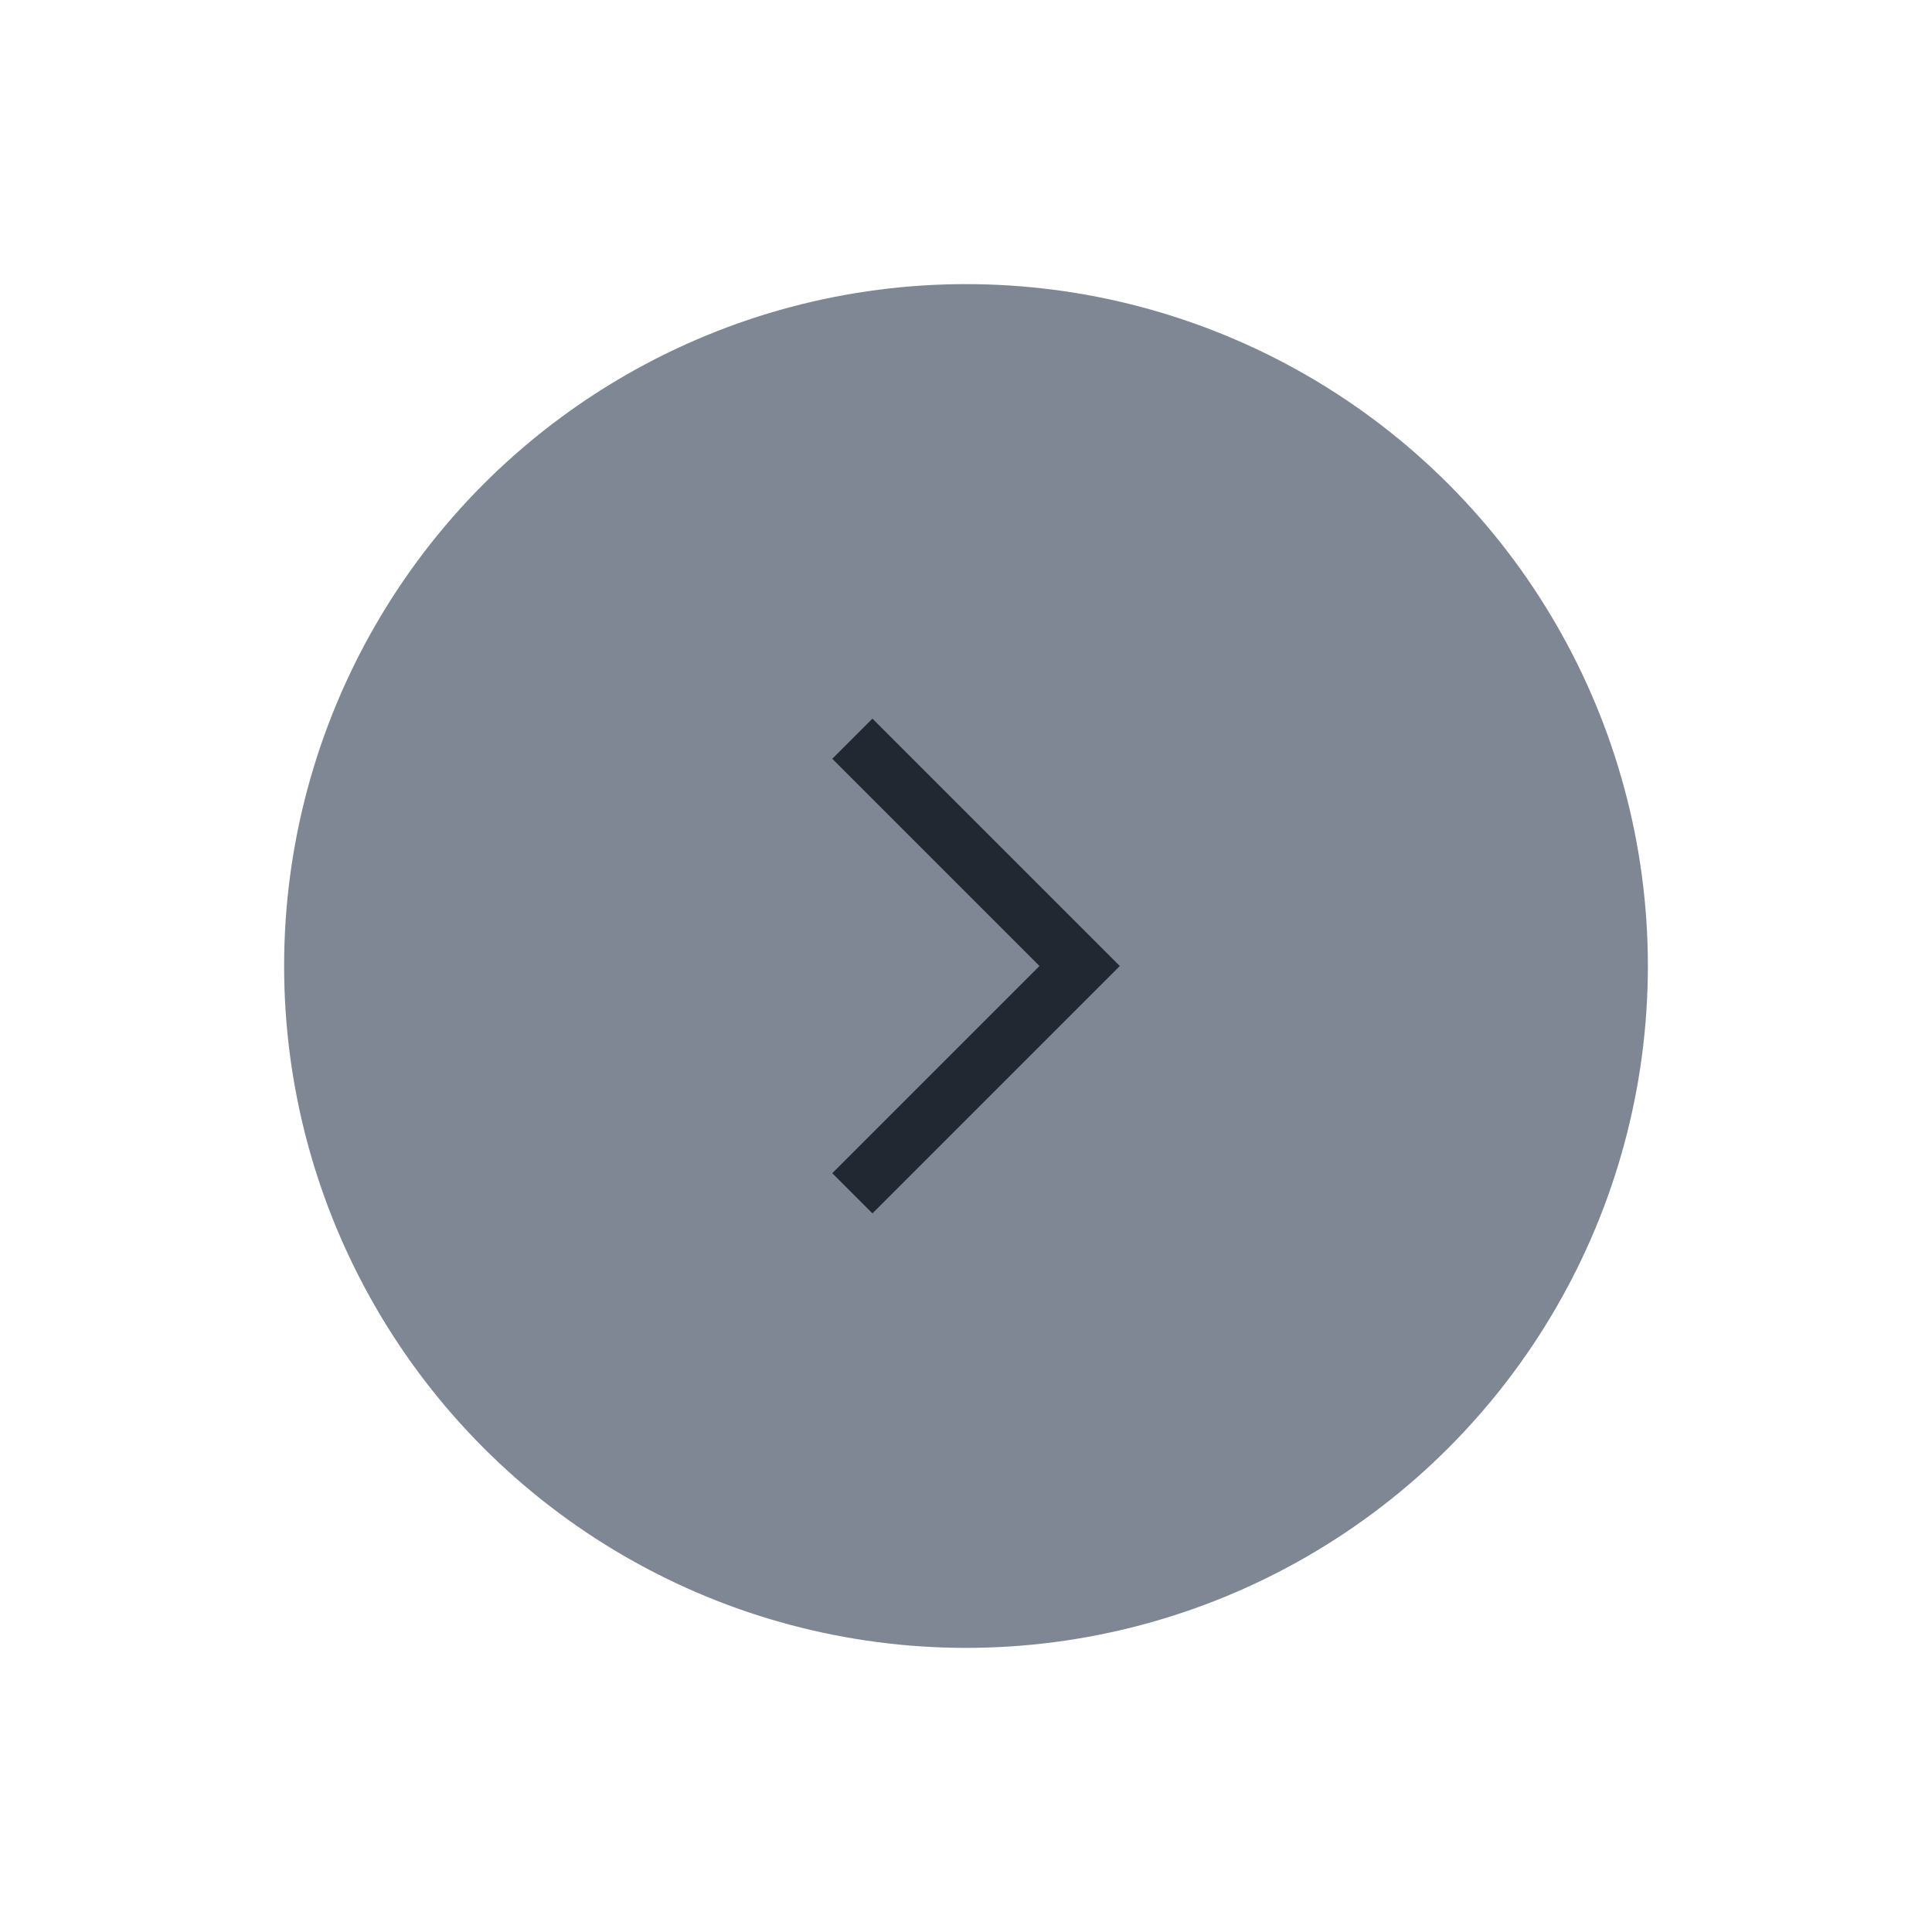 <svg width="68" height="68" viewBox="0 0 68 68" fill="none" xmlns="http://www.w3.org/2000/svg">
<g filter="url(#filter0_d_659_6462)">
<circle cx="34" cy="34" r="23.5" transform="rotate(-180 34 34)" fill="#808794" stroke="#808794"/>
<path d="M30 42L38 34L30 26" stroke="#222831" stroke-width="2"/>
</g>
<defs>
<filter id="filter0_d_659_6462" x="0" y="0" width="68" height="68" filterUnits="userSpaceOnUse" color-interpolation-filters="sRGB">
<feFlood flood-opacity="0" result="BackgroundImageFix"/>
<feColorMatrix in="SourceAlpha" type="matrix" values="0 0 0 0 0 0 0 0 0 0 0 0 0 0 0 0 0 0 127 0" result="hardAlpha"/>
<feOffset/>
<feGaussianBlur stdDeviation="5"/>
<feComposite in2="hardAlpha" operator="out"/>
<feColorMatrix type="matrix" values="0 0 0 0 0 0 0 0 0 0 0 0 0 0 0 0 0 0 0.25 0"/>
<feBlend mode="normal" in2="BackgroundImageFix" result="effect1_dropShadow_659_6462"/>
<feBlend mode="normal" in="SourceGraphic" in2="effect1_dropShadow_659_6462" result="shape"/>
</filter>
</defs>
</svg>
